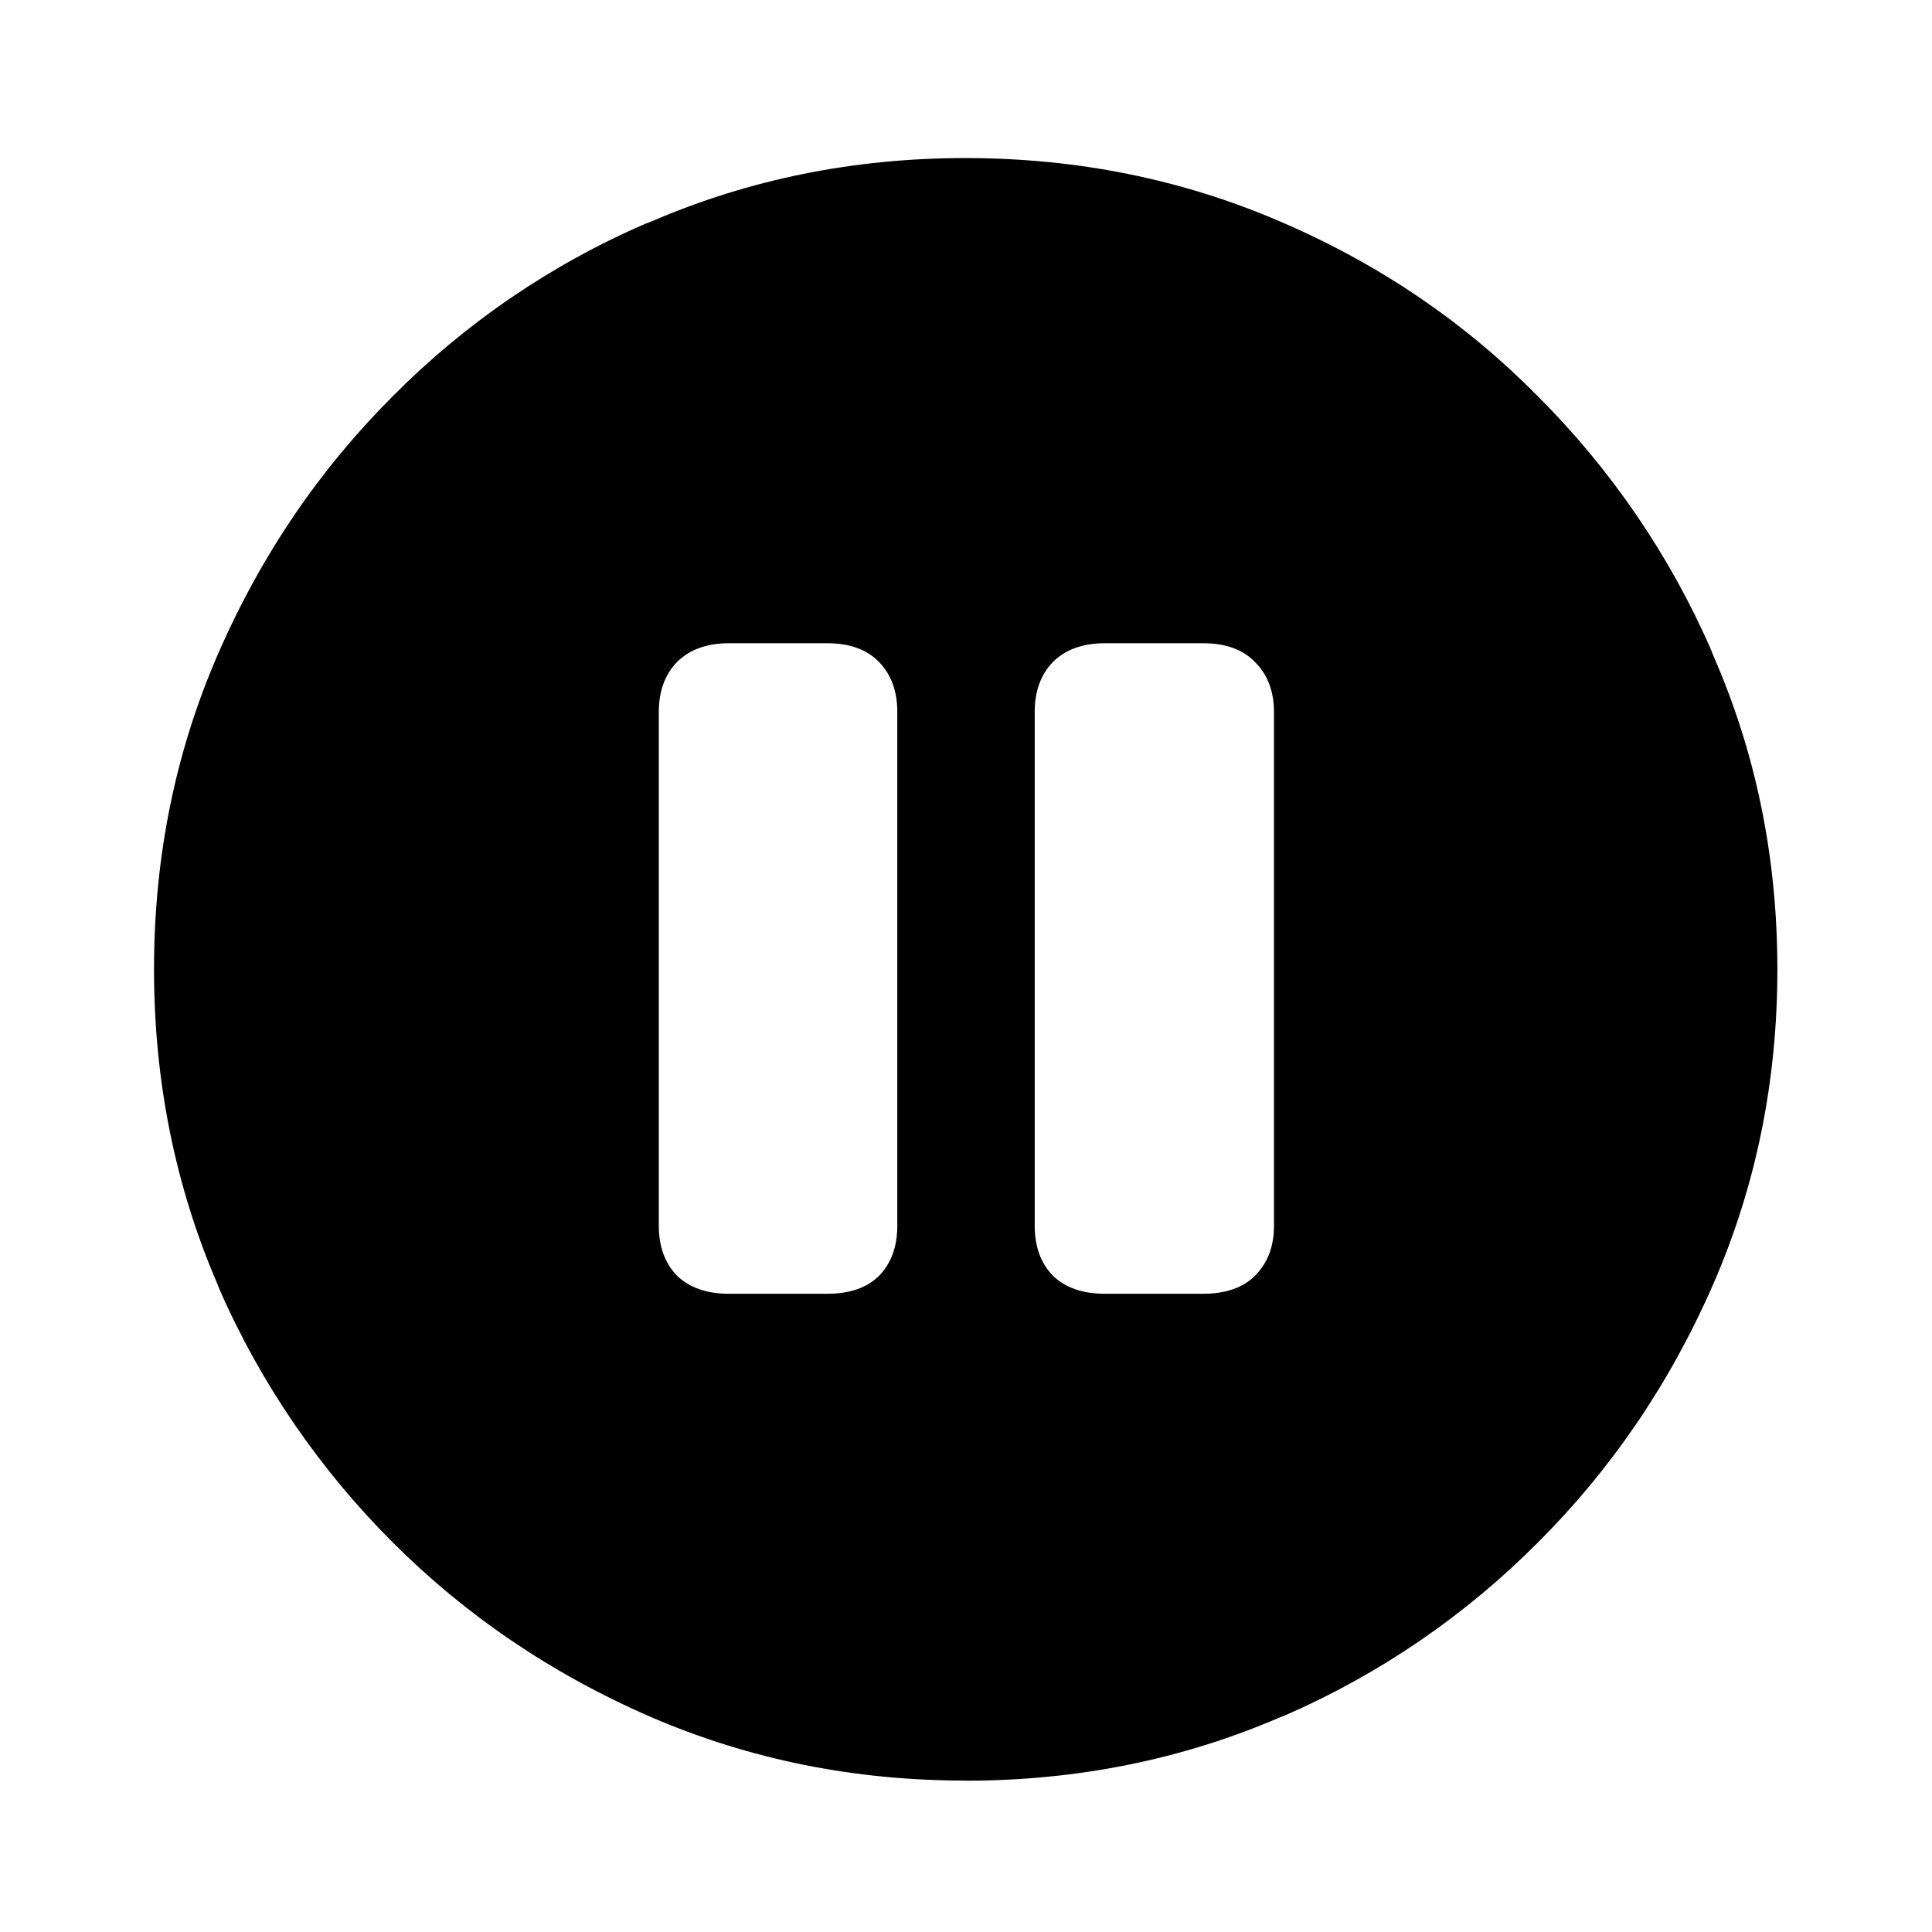 <!-- Generated by IcoMoon.io -->
<svg version="1.1" xmlns="http://www.w3.org/2000/svg" width="32" height="32" viewBox="0 0 32 32">
<title>pause</title>
<path d="M15.988 29.492c-1.842 0-3.575-0.35-5.2-1.050-1.666-0.722-3.088-1.699-4.288-2.9l-0-0c-1.198-1.197-2.176-2.615-2.865-4.187l-0.034-0.088c-0.7-1.625-1.050-3.363-1.050-5.212 0-1.851 0.35-3.584 1.050-5.2 0.722-1.666 1.7-3.088 2.9-4.288l0-0c1.196-1.206 2.619-2.185 4.201-2.866l0.087-0.033c1.625-0.7 3.358-1.050 5.2-1.050 1.85 0 3.587 0.35 5.212 1.050 1.665 0.713 3.084 1.692 4.274 2.899l0.002 0.002c1.2 1.2 2.178 2.622 2.866 4.2l0.034 0.088c0.708 1.616 1.062 3.349 1.062 5.2 0 1.85-0.354 3.587-1.062 5.212-0.724 1.66-1.701 3.078-2.9 4.275l-0 0c-1.194 1.202-2.613 2.18-4.188 2.866l-0.087 0.034c-1.625 0.7-3.363 1.050-5.212 1.050zM12.075 21.429h1.625c0.375 0 0.662-0.1 0.862-0.3 0.2-0.208 0.3-0.483 0.3-0.825v-8.512c0-0.342-0.1-0.617-0.3-0.825s-0.487-0.313-0.862-0.313h-1.625c-0.367 0-0.654 0.104-0.863 0.312-0.2 0.209-0.3 0.484-0.3 0.825v8.513c0 0.341 0.1 0.617 0.3 0.825 0.209 0.2 0.496 0.3 0.863 0.3zM18.3 21.429h1.625c0.375 0 0.663-0.1 0.863-0.3 0.208-0.208 0.313-0.483 0.313-0.825v-8.512c0-0.342-0.105-0.617-0.313-0.825-0.2-0.209-0.487-0.313-0.863-0.313h-1.625c-0.366 0-0.654 0.104-0.862 0.312-0.2 0.209-0.3 0.484-0.3 0.825v8.513c0 0.341 0.1 0.617 0.3 0.825 0.208 0.2 0.496 0.3 0.862 0.3z"></path>
</svg>
